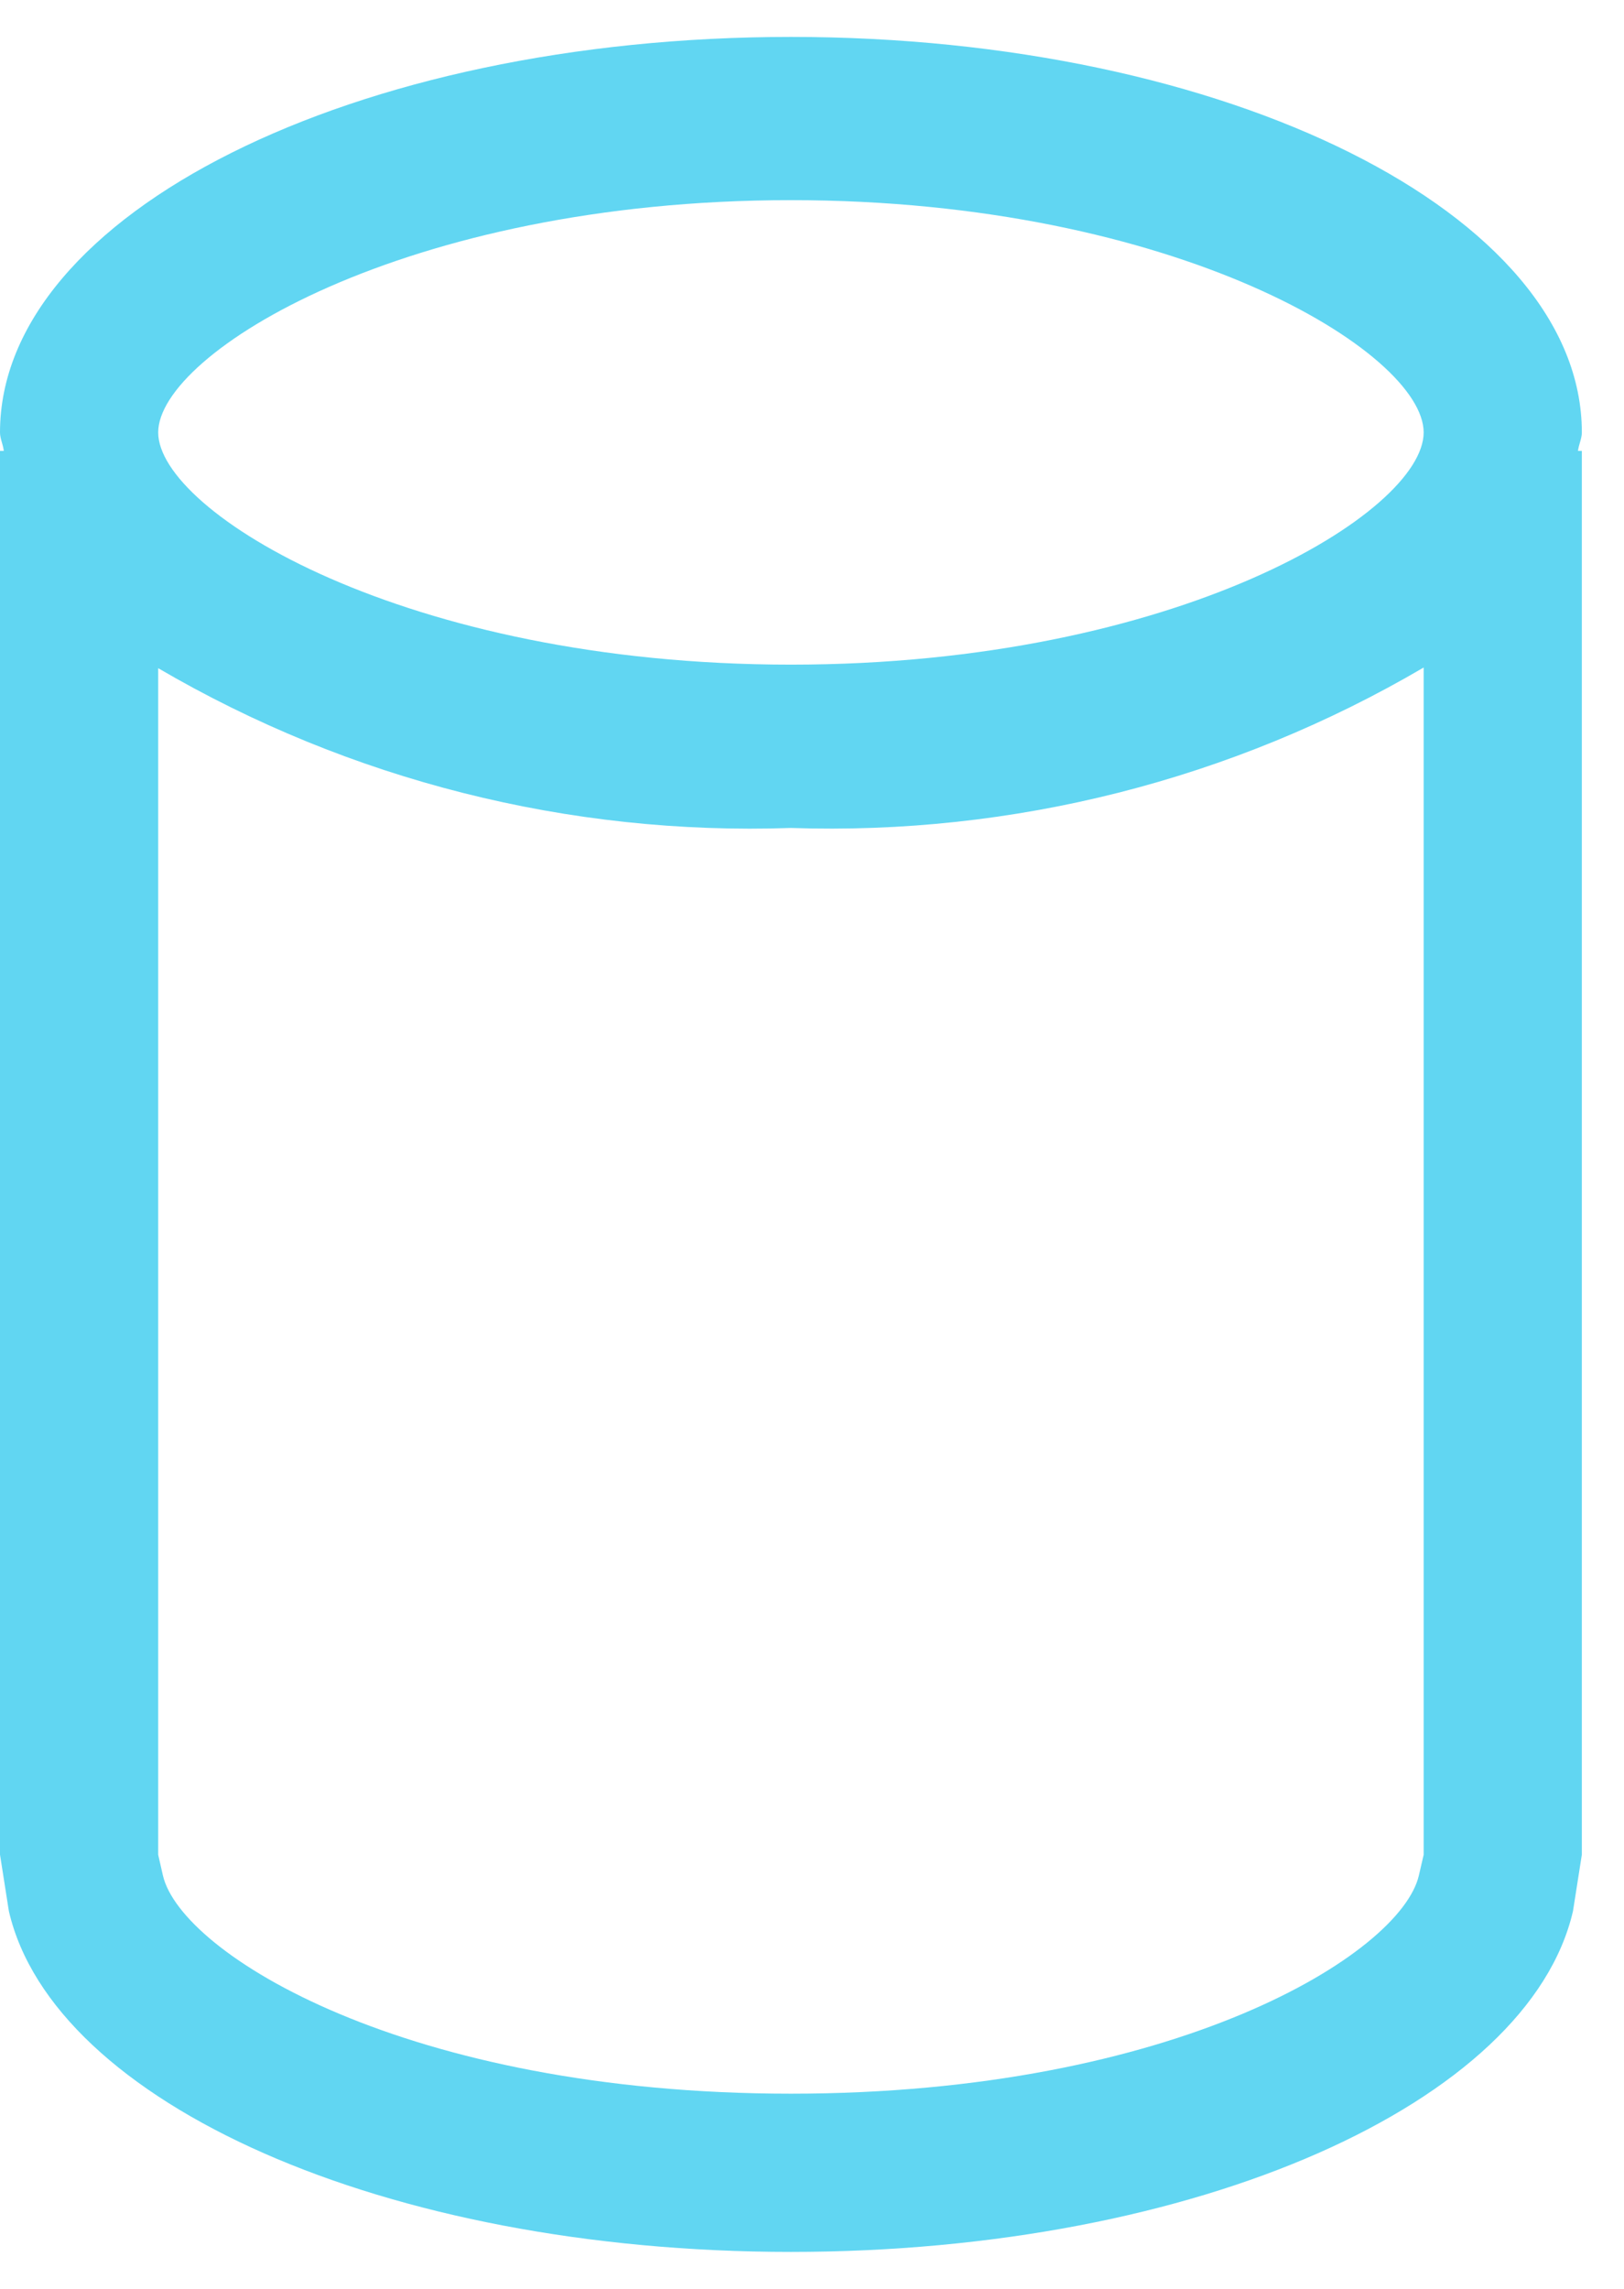 <svg width="22" height="31" viewBox="0 0 22 31" fill="none" xmlns="http://www.w3.org/2000/svg">
<path d="M21.429 5.857C21.429 2.897 16.631 0.5 10.714 0.5C4.798 0.5 0 2.897 0 5.857C0 5.942 0.043 6.022 0.051 6.107H0V25.119L0.12 25.884C0.72 28.477 5.205 30.5 10.714 30.5C16.224 30.5 20.709 28.477 21.309 25.884L21.429 25.119V6.107H21.377C21.386 6.022 21.429 5.942 21.429 5.857ZM10.714 2.711C15.947 2.711 19.286 4.777 19.286 5.857C19.286 6.937 15.947 9.002 10.714 9.002C5.481 9.002 2.143 6.928 2.143 5.857C2.143 4.785 5.481 2.711 10.714 2.711ZM19.286 25.121L19.221 25.402C18.975 26.462 15.924 28.357 10.714 28.357C5.505 28.357 2.454 26.462 2.207 25.402L2.143 25.121V9.05C4.738 10.568 7.71 11.318 10.714 11.214C13.72 11.315 16.692 10.562 19.286 9.041V25.121Z" fill="#61D6F2"/>
</svg>
